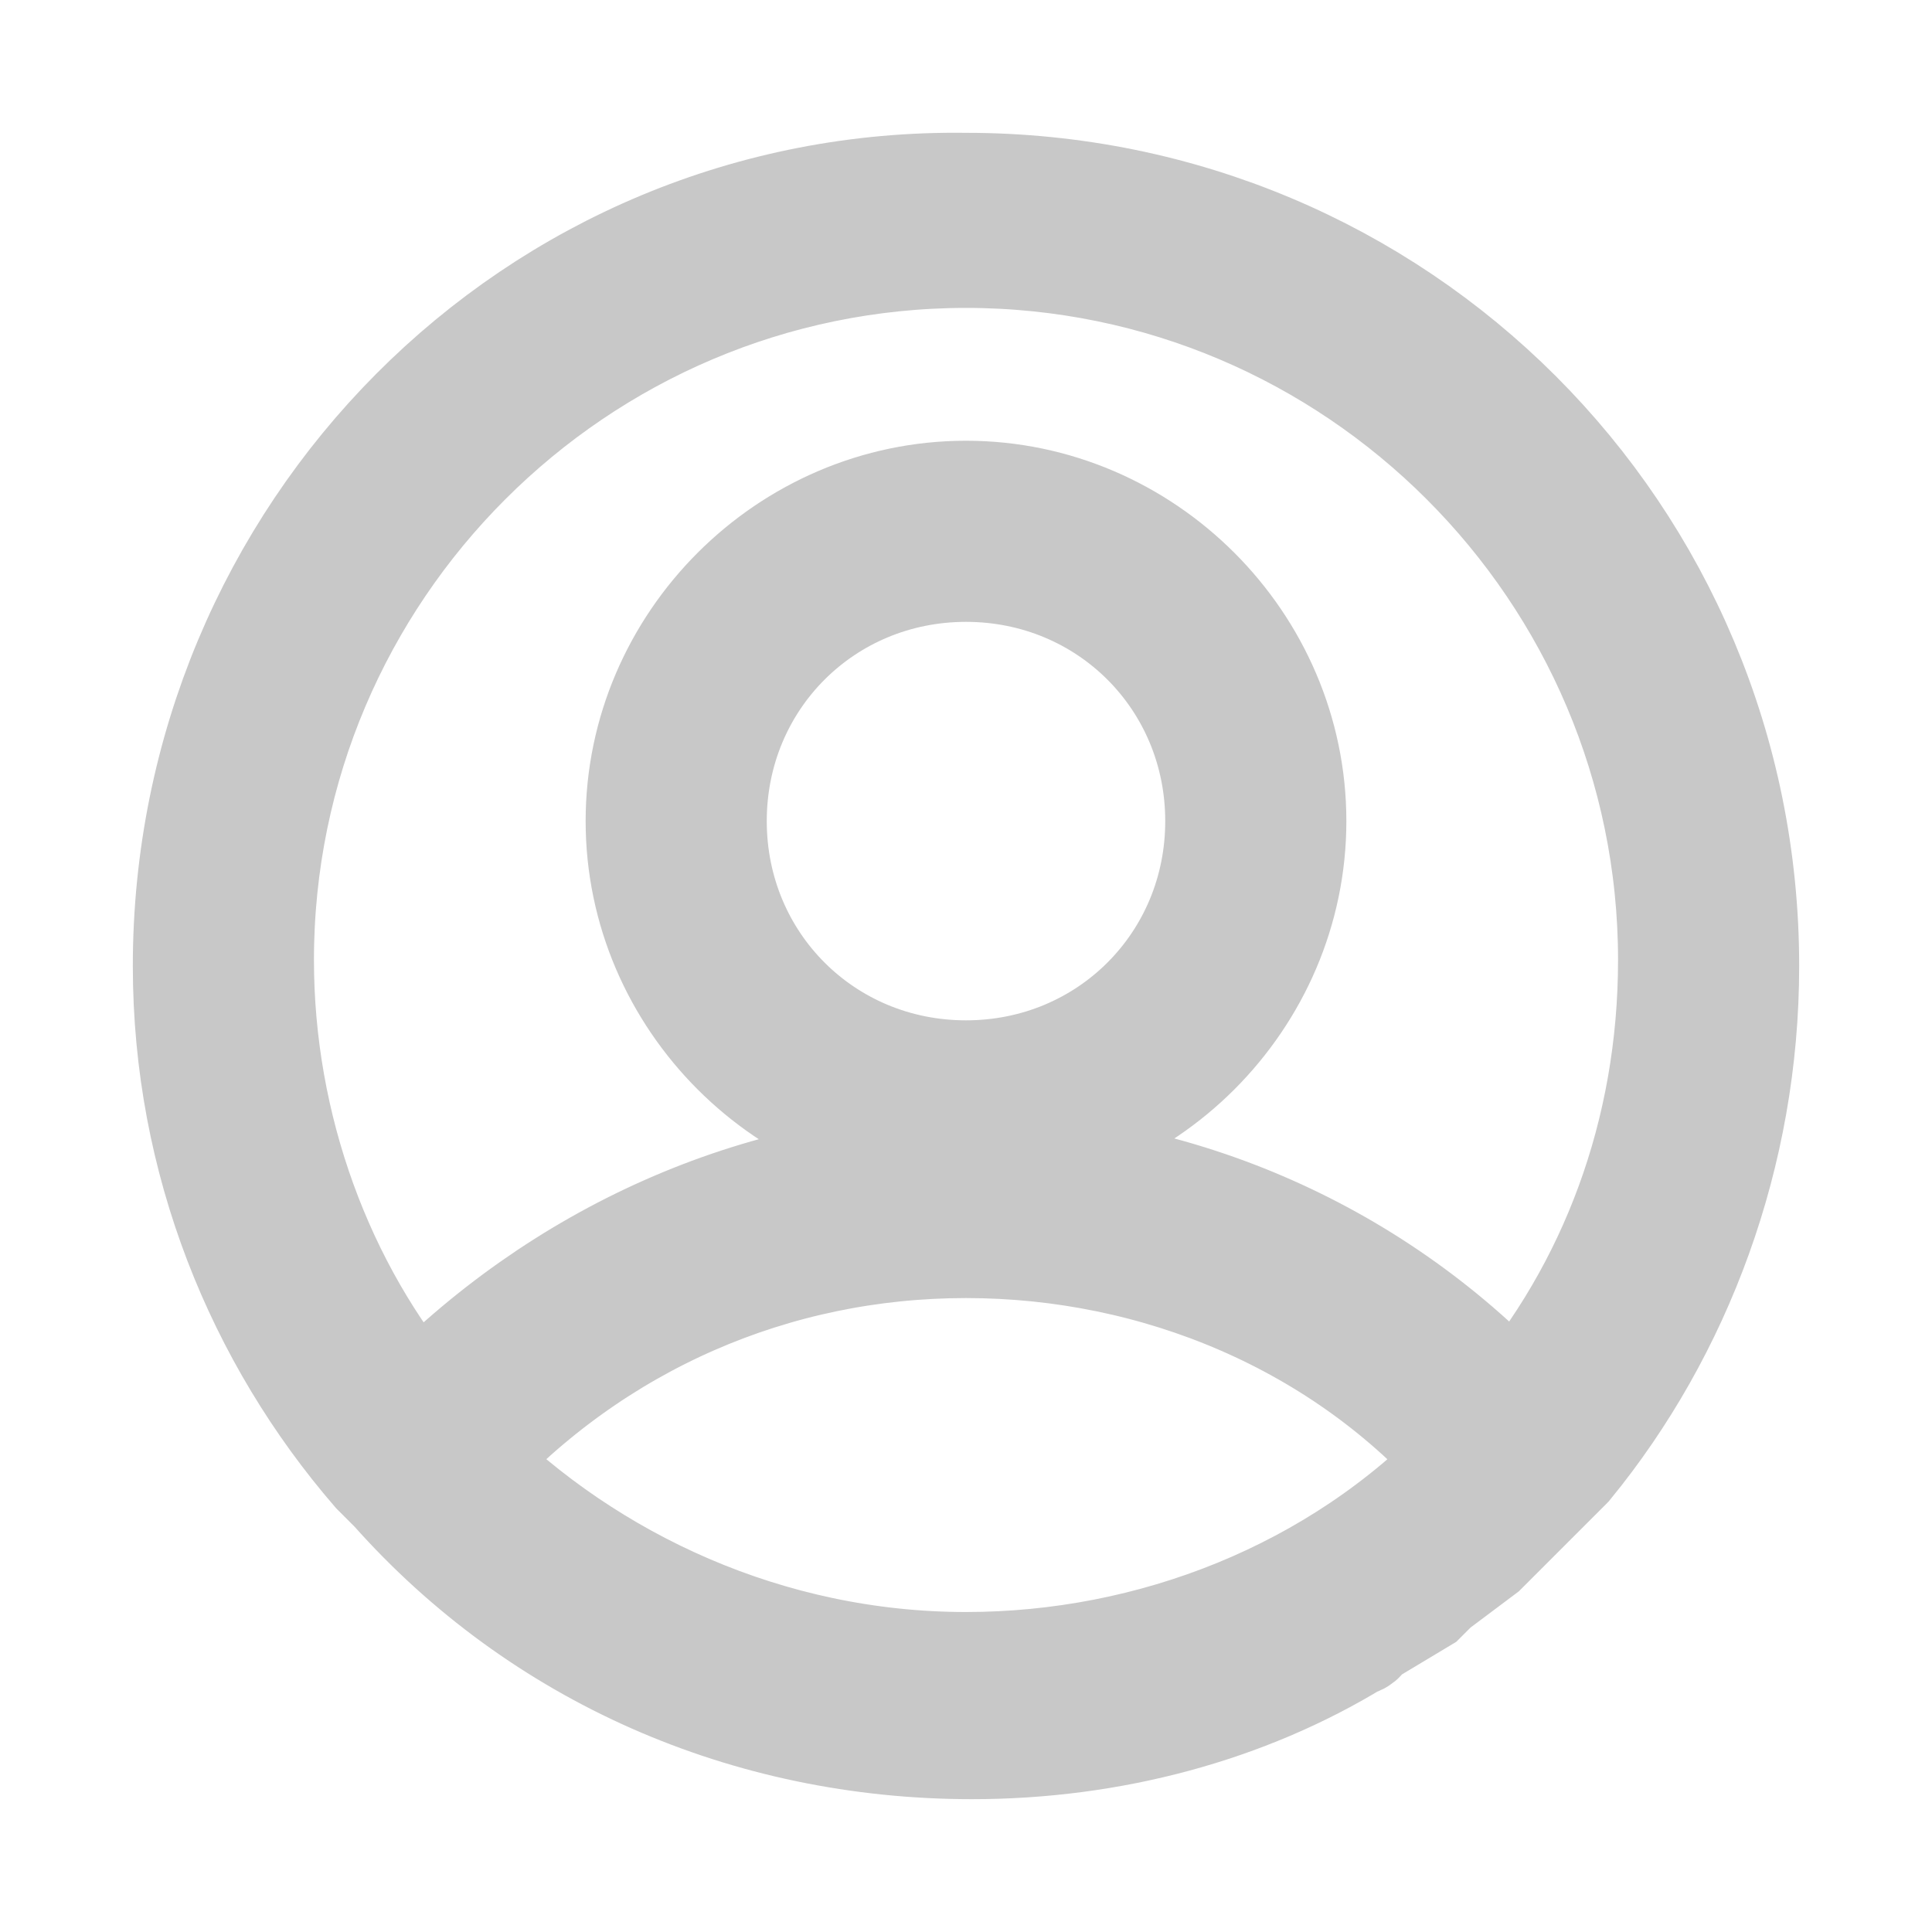 <?xml version="1.0" encoding="utf-8"?>
<!-- Generator: Adobe Illustrator 17.0.0, SVG Export Plug-In . SVG Version: 6.00 Build 0)  -->
<!DOCTYPE svg PUBLIC "-//W3C//DTD SVG 1.1//EN" "http://www.w3.org/Graphics/SVG/1.1/DTD/svg11.dtd">
<svg version="1.1" id="图层_1" xmlns="http://www.w3.org/2000/svg" xmlns:xlink="http://www.w3.org/1999/xlink" x="0px" y="0px"
	 width="32px" height="32px" viewBox="0 0 32 32" enable-background="new 0 0 32 32" xml:space="preserve">
<g>
	<path fill="#C8C8C8" stroke="#C8C8C8" stroke-width="2" stroke-miterlimit="10" d="M28.8,16c0-7.1-5.7-12.8-12.8-12.8
		C8.9,3.1,3.2,8.9,3.2,16c0,3.2,1.2,6.1,3.1,8.3l0.3,0.3c2.4,2.7,5.8,4.2,9.5,4.2c2.3,0,4.5-0.6,6.3-1.7c0,0,0.1,0,0.1-0.1l1-0.6
		l0.2-0.2l0.8-0.6l0.3-0.3l0.6-0.6l0.2-0.2l0.3-0.3C27.7,22,28.8,19.1,28.8,16z M16,4.1c6.5,0,11.8,5.3,11.8,11.8
		c0,2.9-1,5.5-2.7,7.5c-2.3-2.5-5.6-4-9.1-4c-3.4,0-6.7,1.5-9.1,4c-1.7-2-2.7-4.7-2.7-7.5C4.2,9.4,9.5,4.1,16,4.1z M24.4,24.2
		c-2.2,2.3-5.3,3.5-8.4,3.5c-3.3,0-6.3-1.4-8.4-3.5c2.2-2.4,5.2-3.7,8.4-3.7S22.3,21.8,24.4,24.2z M16,18.9c2.9,0,5.3-2.4,5.3-5.3
		S18.9,8.3,16,8.3s-5.3,2.4-5.3,5.3S13.1,18.9,16,18.9z M16,9.3c2.4,0,4.3,1.9,4.3,4.3s-1.9,4.3-4.3,4.3s-4.3-1.9-4.3-4.3
		S13.6,9.3,16,9.3z"/>
</g>
</svg>
